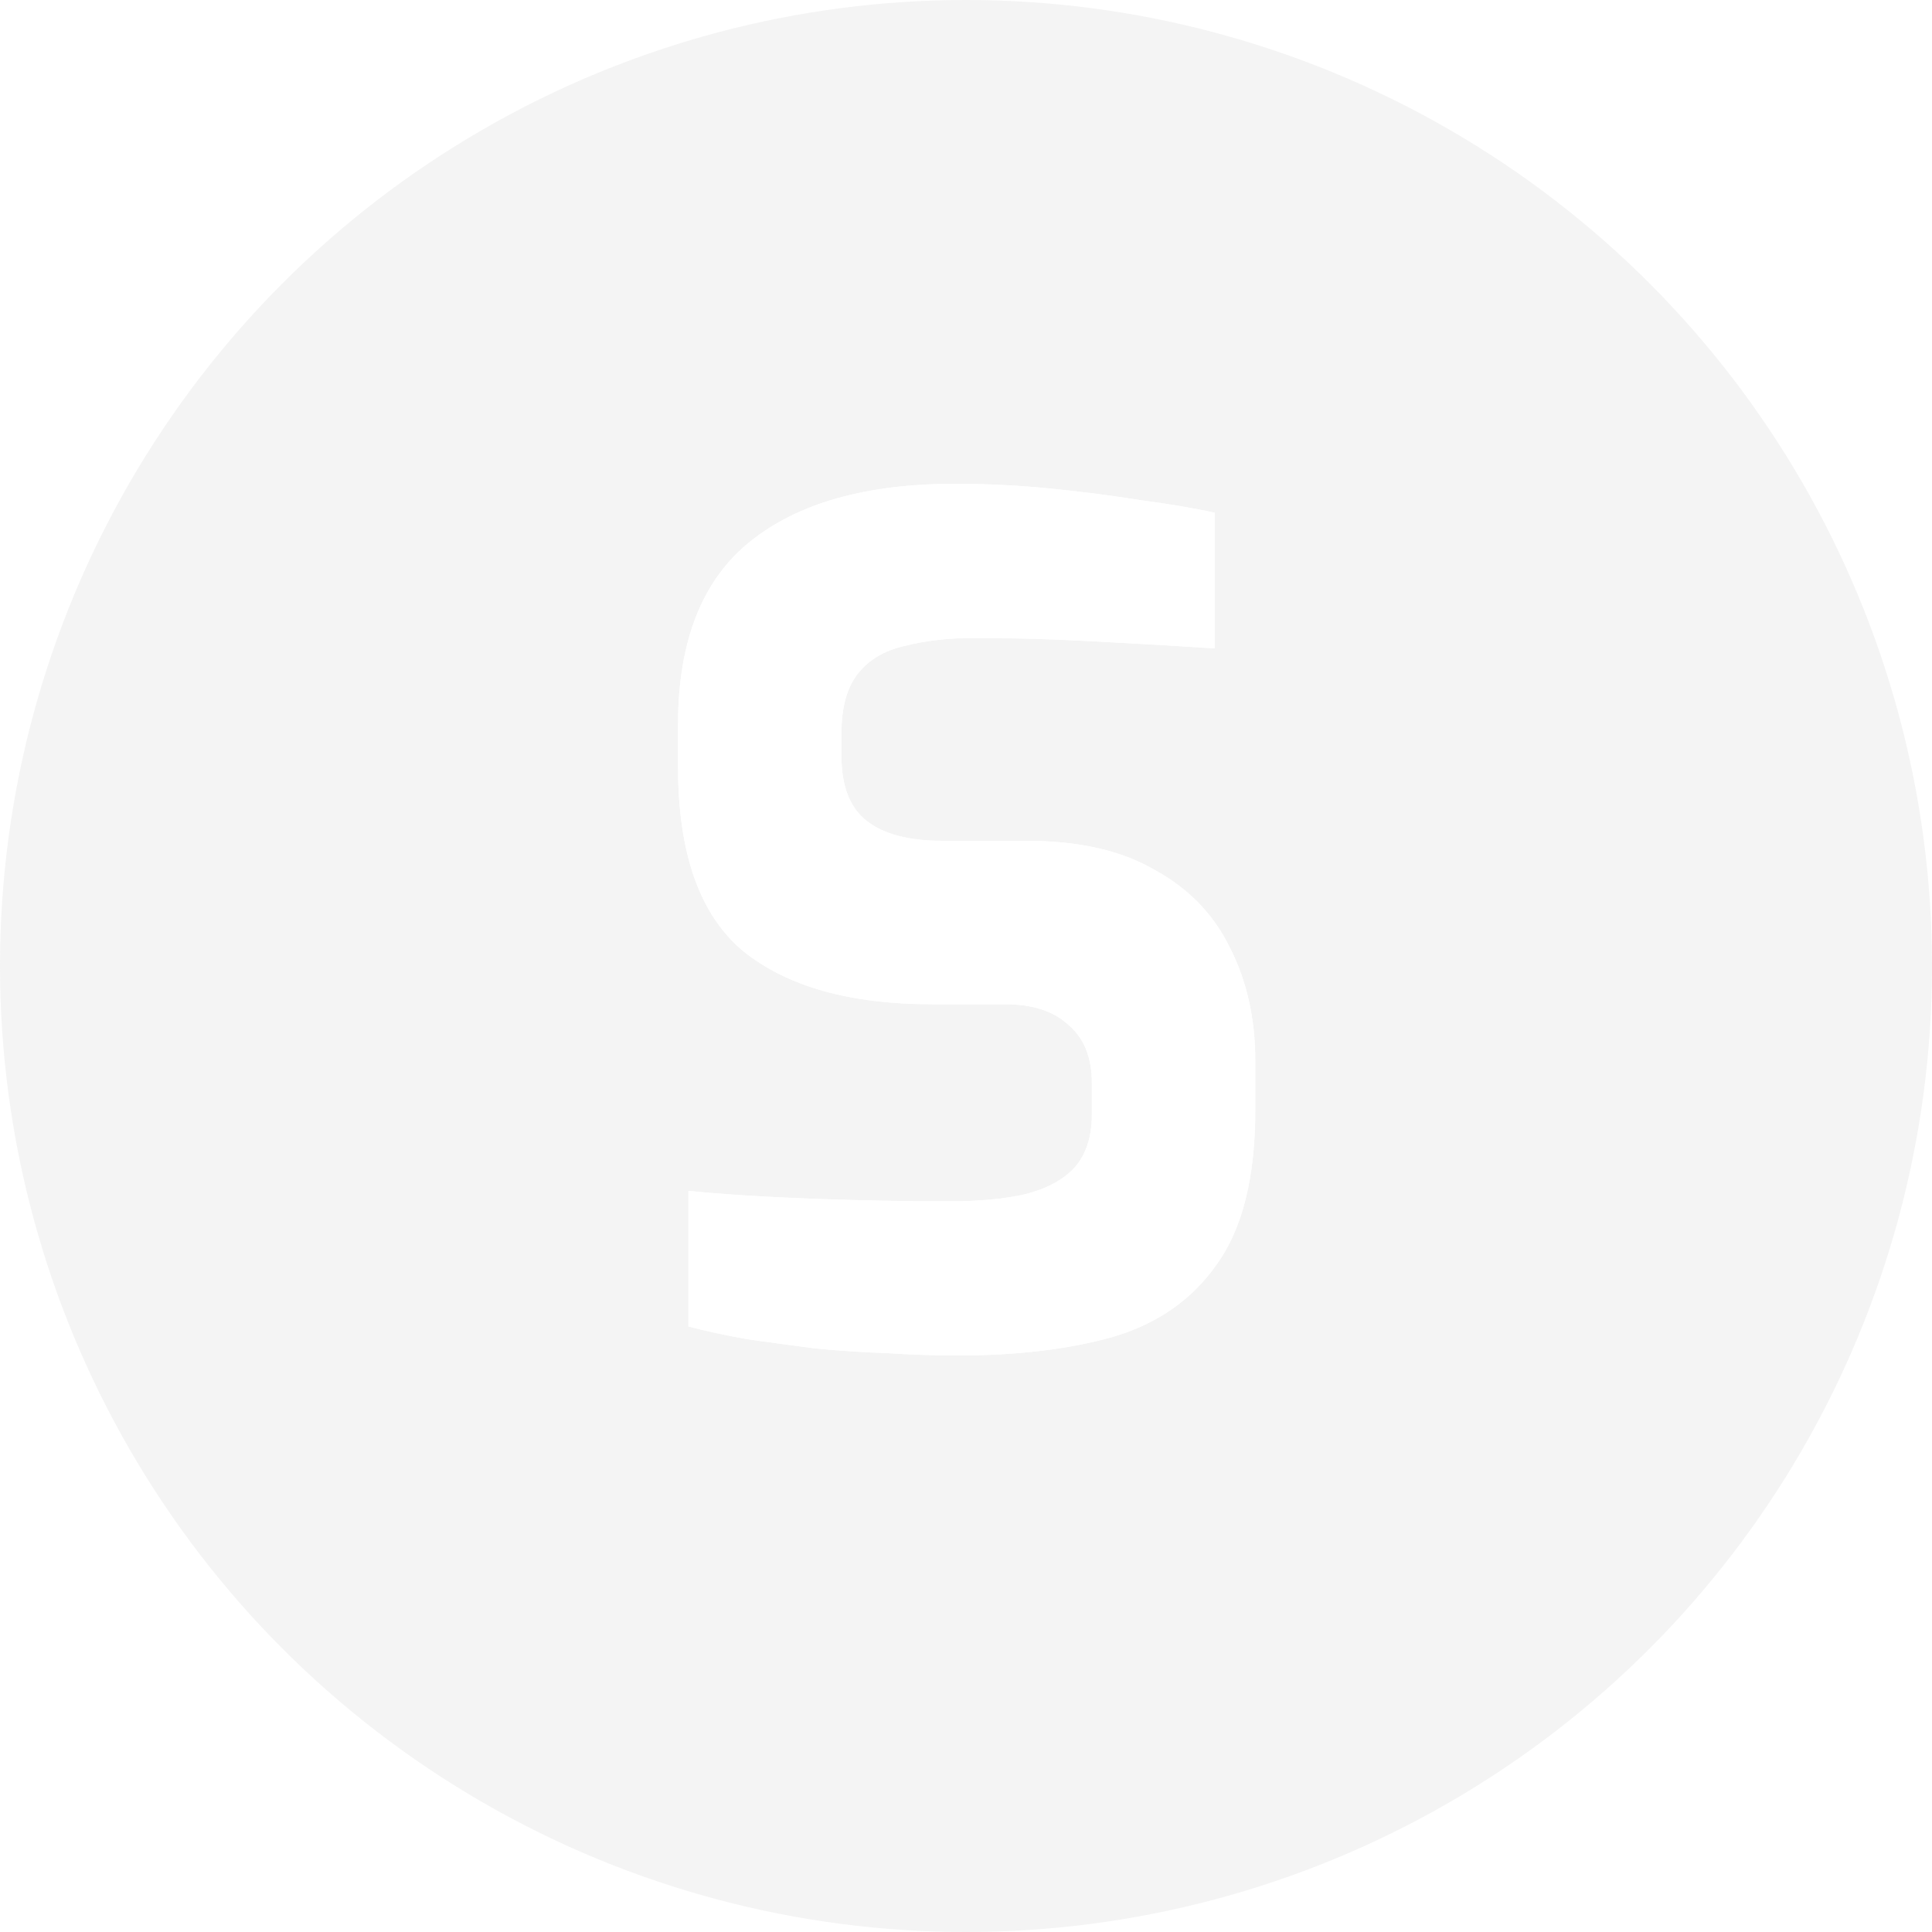 <svg width="500" height="500" viewBox="0 0 500 500" fill="none" xmlns="http://www.w3.org/2000/svg">
<circle cx="250" cy="250" r="250" fill="#D9D9D9" fill-opacity="0.3"/>
<g filter="url(#filter0_f_72_538)">
<path d="M247.77 350.8C241.97 350.8 235.97 350.6 229.77 350.2C223.77 350 217.57 349.6 211.17 349C204.97 348.2 199.07 347.4 193.47 346.6C187.87 345.6 182.77 344.5 178.17 343.3V308.2C184.17 308.8 190.97 309.3 198.57 309.7C206.17 310.1 214.07 310.4 222.27 310.6C230.47 310.8 238.27 310.9 245.67 310.9C253.27 310.9 259.77 310.3 265.17 309.1C270.77 307.7 275.07 305.4 278.07 302.2C281.07 298.8 282.57 294.2 282.57 288.4V280.3C282.57 273.7 280.57 268.7 276.57 265.3C272.77 261.7 267.27 259.9 260.07 259.9H241.17C219.97 259.9 203.67 255.3 192.27 246.1C181.07 236.7 175.47 220.8 175.47 198.4V187.6C175.47 166 181.67 150.2 194.07 140.2C206.47 130.2 224.17 125.2 247.17 125.2C255.37 125.2 263.47 125.6 271.47 126.4C279.67 127.2 287.47 128.2 294.87 129.4C302.47 130.4 308.97 131.5 314.37 132.7V167.8C305.17 167.2 294.87 166.6 283.47 166C272.27 165.4 261.87 165.1 252.27 165.1C245.47 165.1 239.37 165.8 233.97 167.2C228.77 168.4 224.77 170.8 221.97 174.4C219.17 178 217.77 183.1 217.77 189.7V195.7C217.77 203.5 219.97 209.1 224.37 212.5C228.77 215.9 235.27 217.6 243.87 217.6H265.77C279.17 217.6 290.17 220.1 298.77 225.1C307.57 229.9 314.07 236.6 318.27 245.2C322.67 253.8 324.87 263.6 324.87 274.6V287.2C324.87 304.6 321.57 317.9 314.97 327.1C308.57 336.3 299.57 342.6 287.97 346C276.57 349.2 263.17 350.8 247.77 350.8Z" fill="white"/>
</g>
<path d="M247.77 350.8C241.97 350.8 235.97 350.6 229.77 350.2C223.77 350 217.57 349.6 211.17 349C204.97 348.2 199.07 347.4 193.47 346.6C187.87 345.6 182.77 344.5 178.17 343.3V308.2C184.17 308.8 190.97 309.3 198.57 309.7C206.17 310.1 214.07 310.4 222.27 310.6C230.47 310.8 238.27 310.9 245.67 310.9C253.27 310.9 259.77 310.3 265.17 309.1C270.77 307.7 275.07 305.4 278.07 302.2C281.07 298.8 282.57 294.2 282.57 288.4V280.3C282.57 273.7 280.57 268.7 276.57 265.3C272.77 261.7 267.27 259.9 260.07 259.9H241.17C219.97 259.9 203.67 255.3 192.27 246.1C181.07 236.7 175.47 220.8 175.47 198.4V187.6C175.47 166 181.67 150.2 194.07 140.2C206.47 130.2 224.17 125.2 247.17 125.2C255.37 125.2 263.47 125.6 271.47 126.4C279.67 127.2 287.47 128.2 294.87 129.4C302.47 130.4 308.97 131.5 314.37 132.7V167.8C305.17 167.2 294.87 166.6 283.47 166C272.27 165.4 261.87 165.1 252.27 165.1C245.47 165.1 239.37 165.8 233.97 167.2C228.77 168.4 224.77 170.8 221.97 174.4C219.17 178 217.77 183.1 217.77 189.7V195.7C217.77 203.5 219.97 209.1 224.37 212.5C228.77 215.9 235.27 217.6 243.87 217.6H265.77C279.17 217.6 290.17 220.1 298.77 225.1C307.57 229.9 314.07 236.6 318.27 245.2C322.67 253.8 324.87 263.6 324.87 274.6V287.2C324.87 304.6 321.57 317.9 314.97 327.1C308.57 336.3 299.57 342.6 287.97 346C276.57 349.2 263.17 350.8 247.77 350.8Z" fill="white"/>
<defs>
<filter id="filter0_f_72_538" x="165.47" y="115.2" width="169.4" height="245.6" filterUnits="userSpaceOnUse" color-interpolation-filters="sRGB">
<feFlood flood-opacity="0" result="BackgroundImageFix"/>
<feBlend mode="normal" in="SourceGraphic" in2="BackgroundImageFix" result="shape"/>
<feGaussianBlur stdDeviation="5" result="effect1_foregroundBlur_72_538"/>
</filter>
</defs>
</svg>
